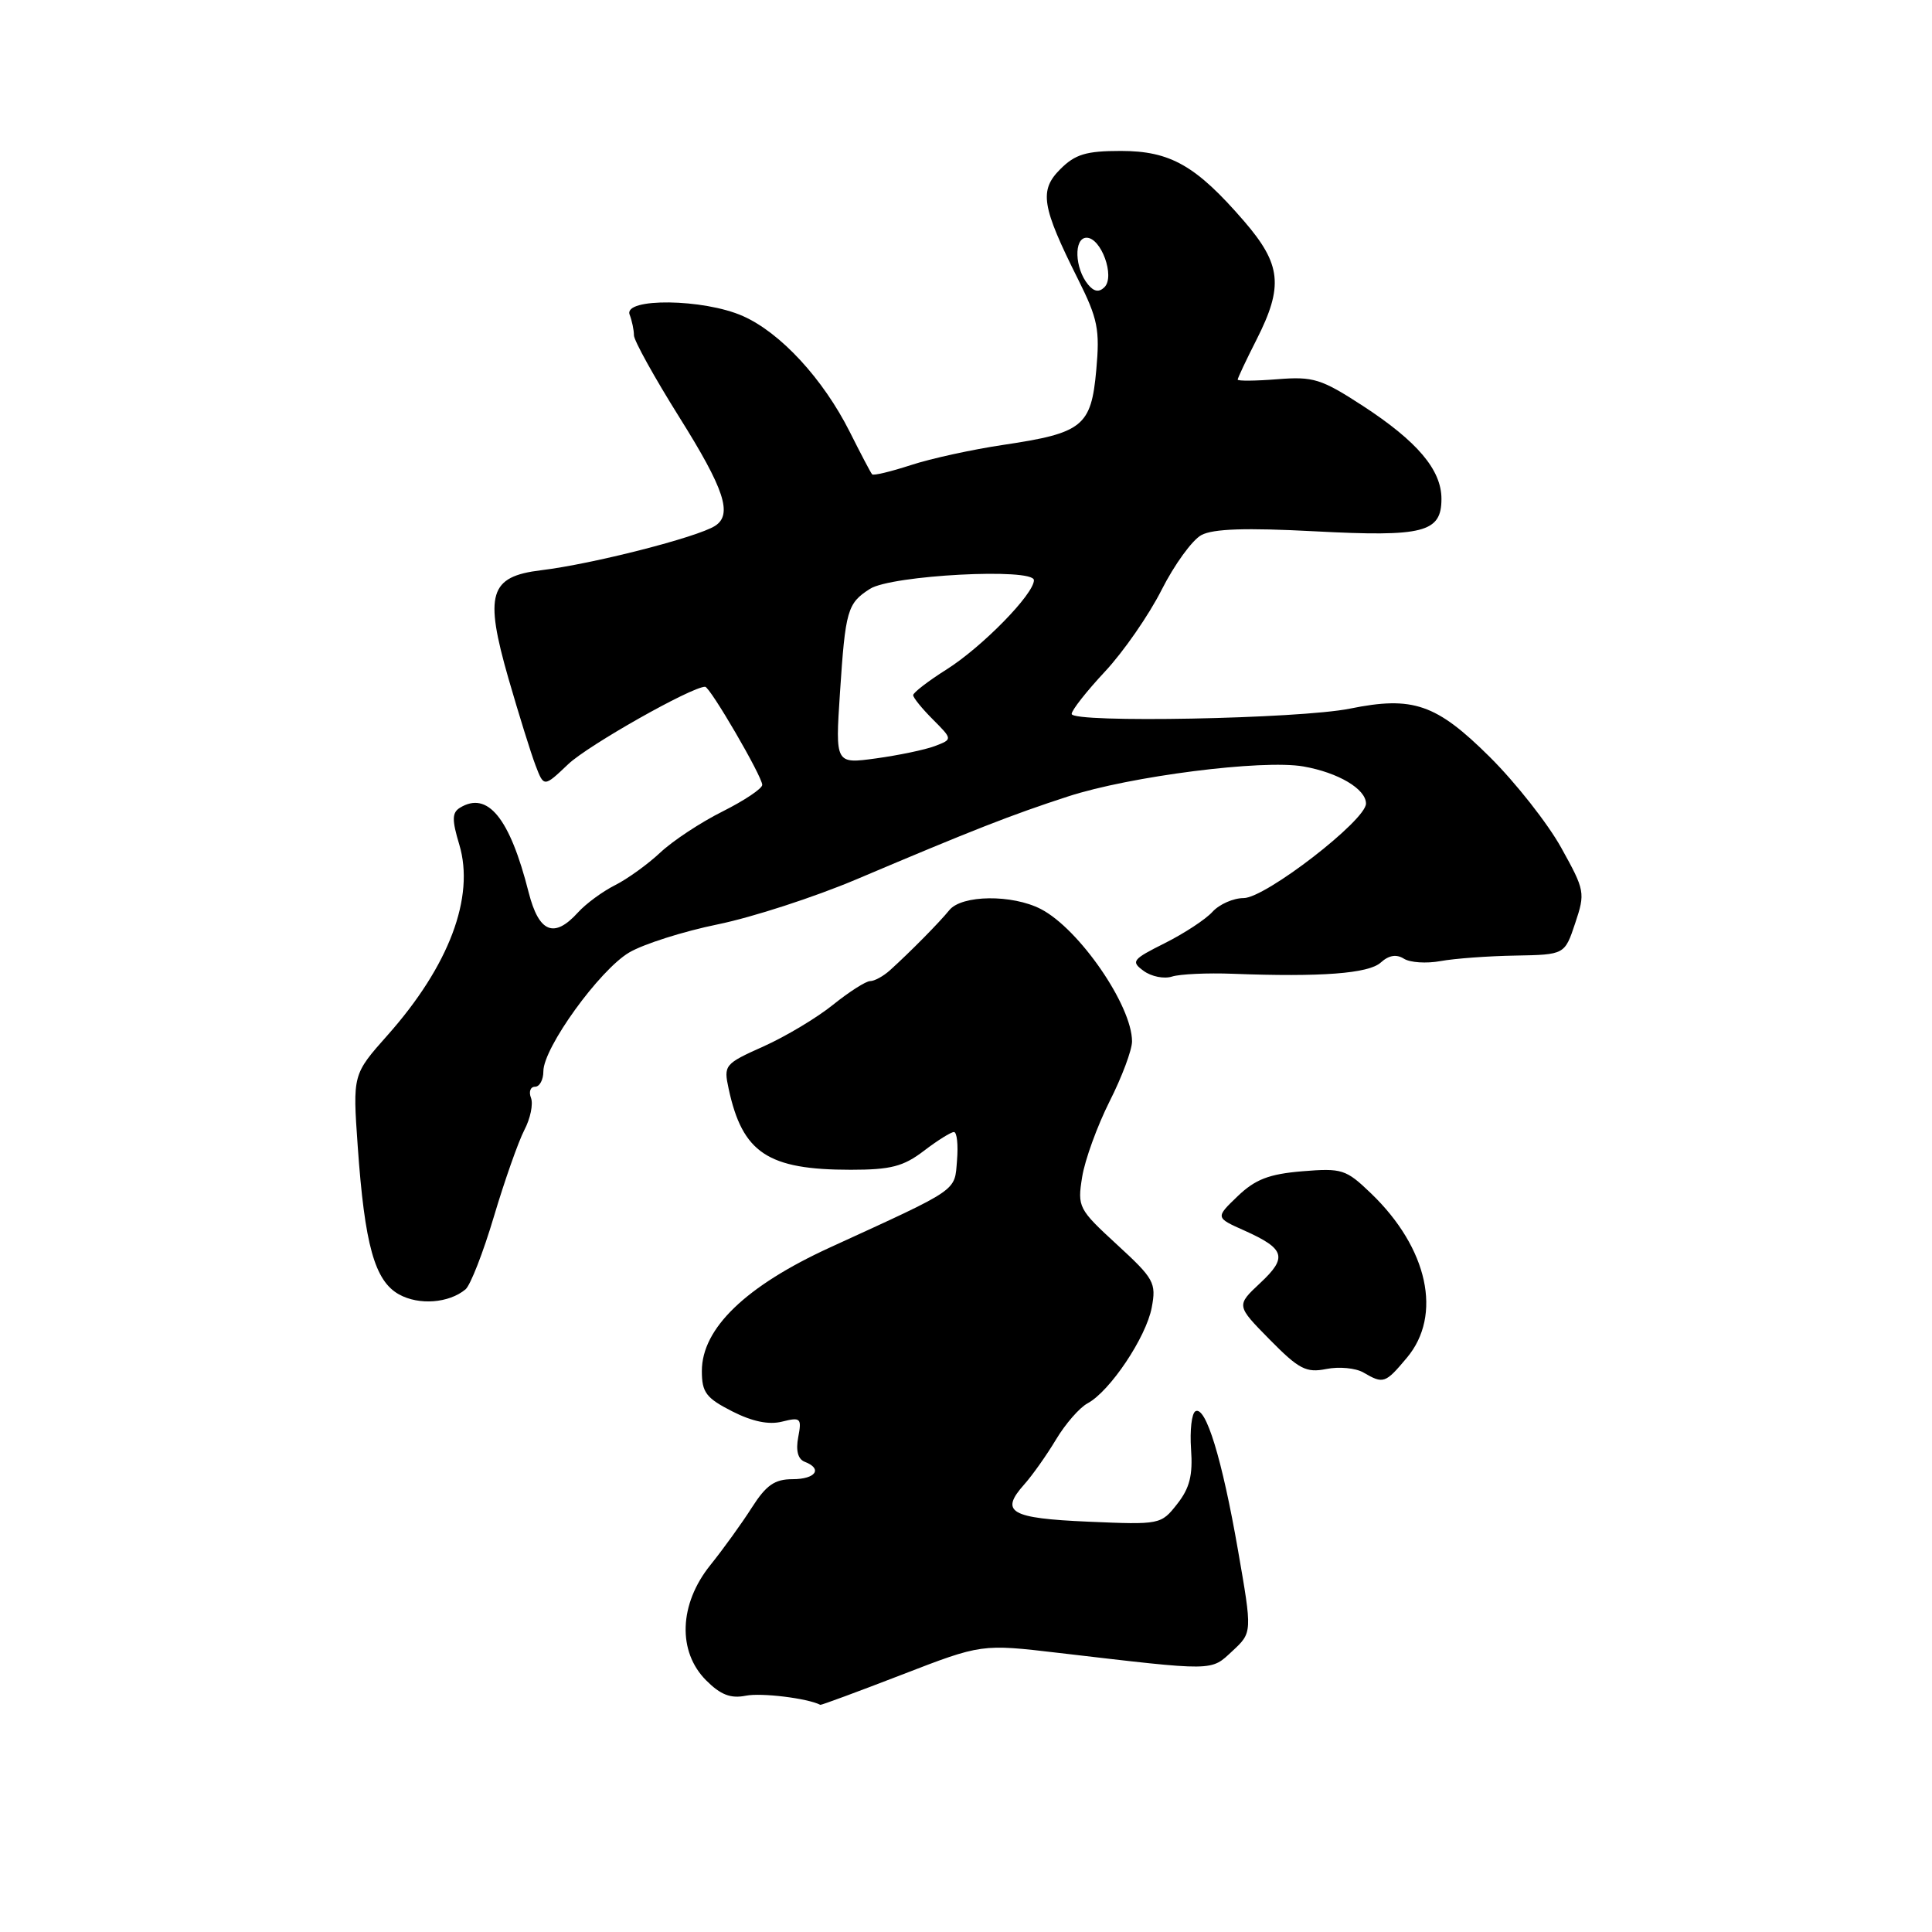 <?xml version="1.0" encoding="UTF-8" standalone="no"?>
<!DOCTYPE svg PUBLIC "-//W3C//DTD SVG 1.1//EN" "http://www.w3.org/Graphics/SVG/1.1/DTD/svg11.dtd" >
<svg xmlns="http://www.w3.org/2000/svg" xmlns:xlink="http://www.w3.org/1999/xlink" version="1.1" viewBox="0 0 256 256">
 <g >
 <path fill="currentColor"
d=" M 119.49 221.91 C 130.07 217.82 130.07 217.82 140.29 219.02 C 161.16 221.46 160.39 221.47 163.30 218.77 C 165.94 216.32 165.94 216.32 164.04 205.41 C 161.93 193.29 159.77 186.24 158.40 187.00 C 157.90 187.28 157.65 189.53 157.82 192.02 C 158.07 195.48 157.64 197.19 155.98 199.29 C 153.84 202.02 153.72 202.04 144.19 201.63 C 133.83 201.18 132.44 200.36 135.73 196.68 C 136.80 195.48 138.69 192.81 139.93 190.74 C 141.17 188.67 143.05 186.51 144.12 185.94 C 147.08 184.35 151.87 177.19 152.61 173.26 C 153.23 169.98 152.92 169.43 148.00 164.91 C 142.90 160.22 142.75 159.94 143.39 155.96 C 143.75 153.70 145.39 149.20 147.02 145.95 C 148.66 142.71 150.00 139.13 150.00 137.99 C 150.00 133.25 143.00 123.09 137.93 120.46 C 134.12 118.49 127.43 118.57 125.79 120.60 C 124.45 122.25 120.65 126.10 117.92 128.57 C 117.04 129.36 115.87 130.00 115.30 130.00 C 114.74 130.00 112.53 131.41 110.39 133.13 C 108.25 134.86 104.10 137.34 101.18 138.65 C 96.00 140.97 95.87 141.13 96.55 144.27 C 98.38 152.77 101.73 155.00 112.72 155.00 C 118.02 155.00 119.70 154.57 122.41 152.50 C 124.21 151.12 126.01 150.00 126.40 150.00 C 126.80 150.00 126.98 151.69 126.81 153.75 C 126.47 157.92 127.25 157.38 109.97 165.30 C 98.82 170.41 93.00 176.02 93.00 181.66 C 93.00 184.50 93.55 185.24 97.00 187.00 C 99.67 188.36 101.87 188.82 103.64 188.37 C 106.09 187.76 106.25 187.91 105.77 190.43 C 105.43 192.21 105.73 193.34 106.62 193.69 C 109.05 194.62 108.09 196.00 105.01 196.00 C 102.65 196.00 101.52 196.79 99.63 199.75 C 98.32 201.81 95.84 205.25 94.12 207.39 C 89.97 212.55 89.75 218.84 93.57 222.66 C 95.48 224.57 96.81 225.09 98.82 224.69 C 100.87 224.28 106.98 225.02 108.70 225.90 C 108.81 225.95 113.67 224.16 119.49 221.91 Z  M 186.41 179.92 C 191.16 174.28 189.22 165.38 181.66 158.12 C 178.34 154.93 177.82 154.77 172.55 155.20 C 168.14 155.57 166.33 156.27 164.00 158.50 C 161.04 161.34 161.04 161.34 164.90 163.06 C 170.29 165.48 170.63 166.61 166.97 170.02 C 163.80 172.99 163.80 172.99 168.24 177.50 C 172.12 181.44 173.08 181.93 175.74 181.40 C 177.43 181.06 179.63 181.27 180.65 181.86 C 183.31 183.41 183.55 183.33 186.41 179.92 Z  M 61.68 170.85 C 62.33 170.31 64.03 165.96 65.45 161.18 C 66.87 156.41 68.69 151.26 69.48 149.73 C 70.28 148.21 70.67 146.30 70.36 145.48 C 70.04 144.67 70.28 144.00 70.89 144.00 C 71.50 144.00 72.00 143.08 72.00 141.95 C 72.00 138.83 79.44 128.53 83.37 126.21 C 85.27 125.09 90.56 123.41 95.12 122.48 C 99.67 121.55 107.92 118.87 113.45 116.53 C 129.05 109.92 133.95 108.00 141.50 105.54 C 149.73 102.85 167.30 100.61 172.71 101.56 C 177.33 102.37 181.00 104.55 181.00 106.48 C 181.00 108.70 167.67 119.00 164.79 119.00 C 163.43 119.00 161.57 119.82 160.66 120.82 C 159.76 121.82 156.92 123.68 154.35 124.97 C 150.03 127.13 149.82 127.40 151.54 128.65 C 152.56 129.40 154.25 129.74 155.30 129.40 C 156.35 129.07 159.97 128.90 163.35 129.03 C 175.07 129.48 181.35 129.00 182.96 127.54 C 184.03 126.57 185.03 126.41 186.02 127.03 C 186.84 127.55 189.01 127.69 190.87 127.35 C 192.72 127.01 197.18 126.68 200.78 126.62 C 207.33 126.50 207.33 126.50 208.72 122.33 C 210.07 118.30 210.01 117.98 206.87 112.33 C 205.09 109.12 200.84 103.72 197.41 100.31 C 190.32 93.27 187.23 92.20 178.85 93.90 C 172.18 95.25 142.00 95.83 142.00 94.60 C 142.00 94.11 143.99 91.58 146.42 88.98 C 148.85 86.38 152.23 81.51 153.92 78.16 C 155.61 74.82 157.98 71.55 159.19 70.90 C 160.75 70.06 165.11 69.92 174.19 70.40 C 188.65 71.16 191.00 70.56 191.00 66.10 C 191.00 62.26 187.80 58.48 180.57 53.77 C 175.06 50.19 174.02 49.87 169.25 50.25 C 166.36 50.48 164.00 50.50 164.00 50.30 C 164.00 50.10 165.12 47.71 166.50 45.00 C 170.09 37.92 169.78 35.03 164.85 29.31 C 158.48 21.94 155.08 20.00 148.51 20.00 C 143.92 20.00 142.47 20.44 140.50 22.41 C 137.67 25.23 138.01 27.34 142.85 37.01 C 145.47 42.25 145.75 43.66 145.26 49.05 C 144.59 56.48 143.47 57.38 133.00 58.94 C 128.88 59.55 123.33 60.76 120.69 61.63 C 118.04 62.49 115.73 63.05 115.56 62.85 C 115.38 62.66 114.05 60.12 112.59 57.21 C 109.06 50.20 103.43 44.09 98.44 41.88 C 93.25 39.57 82.57 39.44 83.43 41.69 C 83.74 42.50 84.00 43.73 84.00 44.43 C 84.00 45.12 86.70 49.99 90.00 55.26 C 96.00 64.82 97.10 68.18 94.75 69.68 C 92.40 71.19 78.46 74.75 71.70 75.56 C 64.84 76.39 64.15 78.69 67.38 89.93 C 68.74 94.64 70.35 99.81 70.96 101.41 C 72.07 104.32 72.07 104.32 75.29 101.26 C 77.90 98.77 91.64 91.00 93.43 91.00 C 94.08 91.00 101.00 102.88 101.00 104.00 C 101.00 104.49 98.64 106.07 95.75 107.52 C 92.86 108.96 89.15 111.41 87.50 112.96 C 85.85 114.51 83.15 116.46 81.50 117.29 C 79.85 118.12 77.64 119.74 76.59 120.90 C 73.42 124.40 71.41 123.58 70.05 118.25 C 67.55 108.37 64.61 104.77 60.93 107.04 C 59.89 107.69 59.87 108.64 60.86 111.92 C 62.94 118.87 59.51 127.98 51.36 137.16 C 46.73 142.37 46.73 142.37 47.40 151.88 C 48.32 164.98 49.65 169.73 52.88 171.52 C 55.52 172.98 59.48 172.68 61.68 170.85 Z  M 111.30 91.80 C 112.02 80.85 112.28 79.94 115.27 78.03 C 118.10 76.21 137.00 75.22 137.00 76.88 C 137.00 78.72 130.15 85.72 125.42 88.71 C 122.99 90.24 121.00 91.78 121.00 92.11 C 121.00 92.45 122.18 93.90 123.62 95.34 C 126.23 97.96 126.23 97.96 123.87 98.86 C 122.57 99.35 119.07 100.08 116.09 100.49 C 110.68 101.23 110.68 101.23 111.30 91.80 Z  M 144.18 37.71 C 142.39 35.56 142.26 31.50 143.98 31.50 C 145.91 31.50 147.77 36.63 146.35 38.05 C 145.64 38.76 144.96 38.66 144.18 37.71 Z "/>
</g>
</svg>